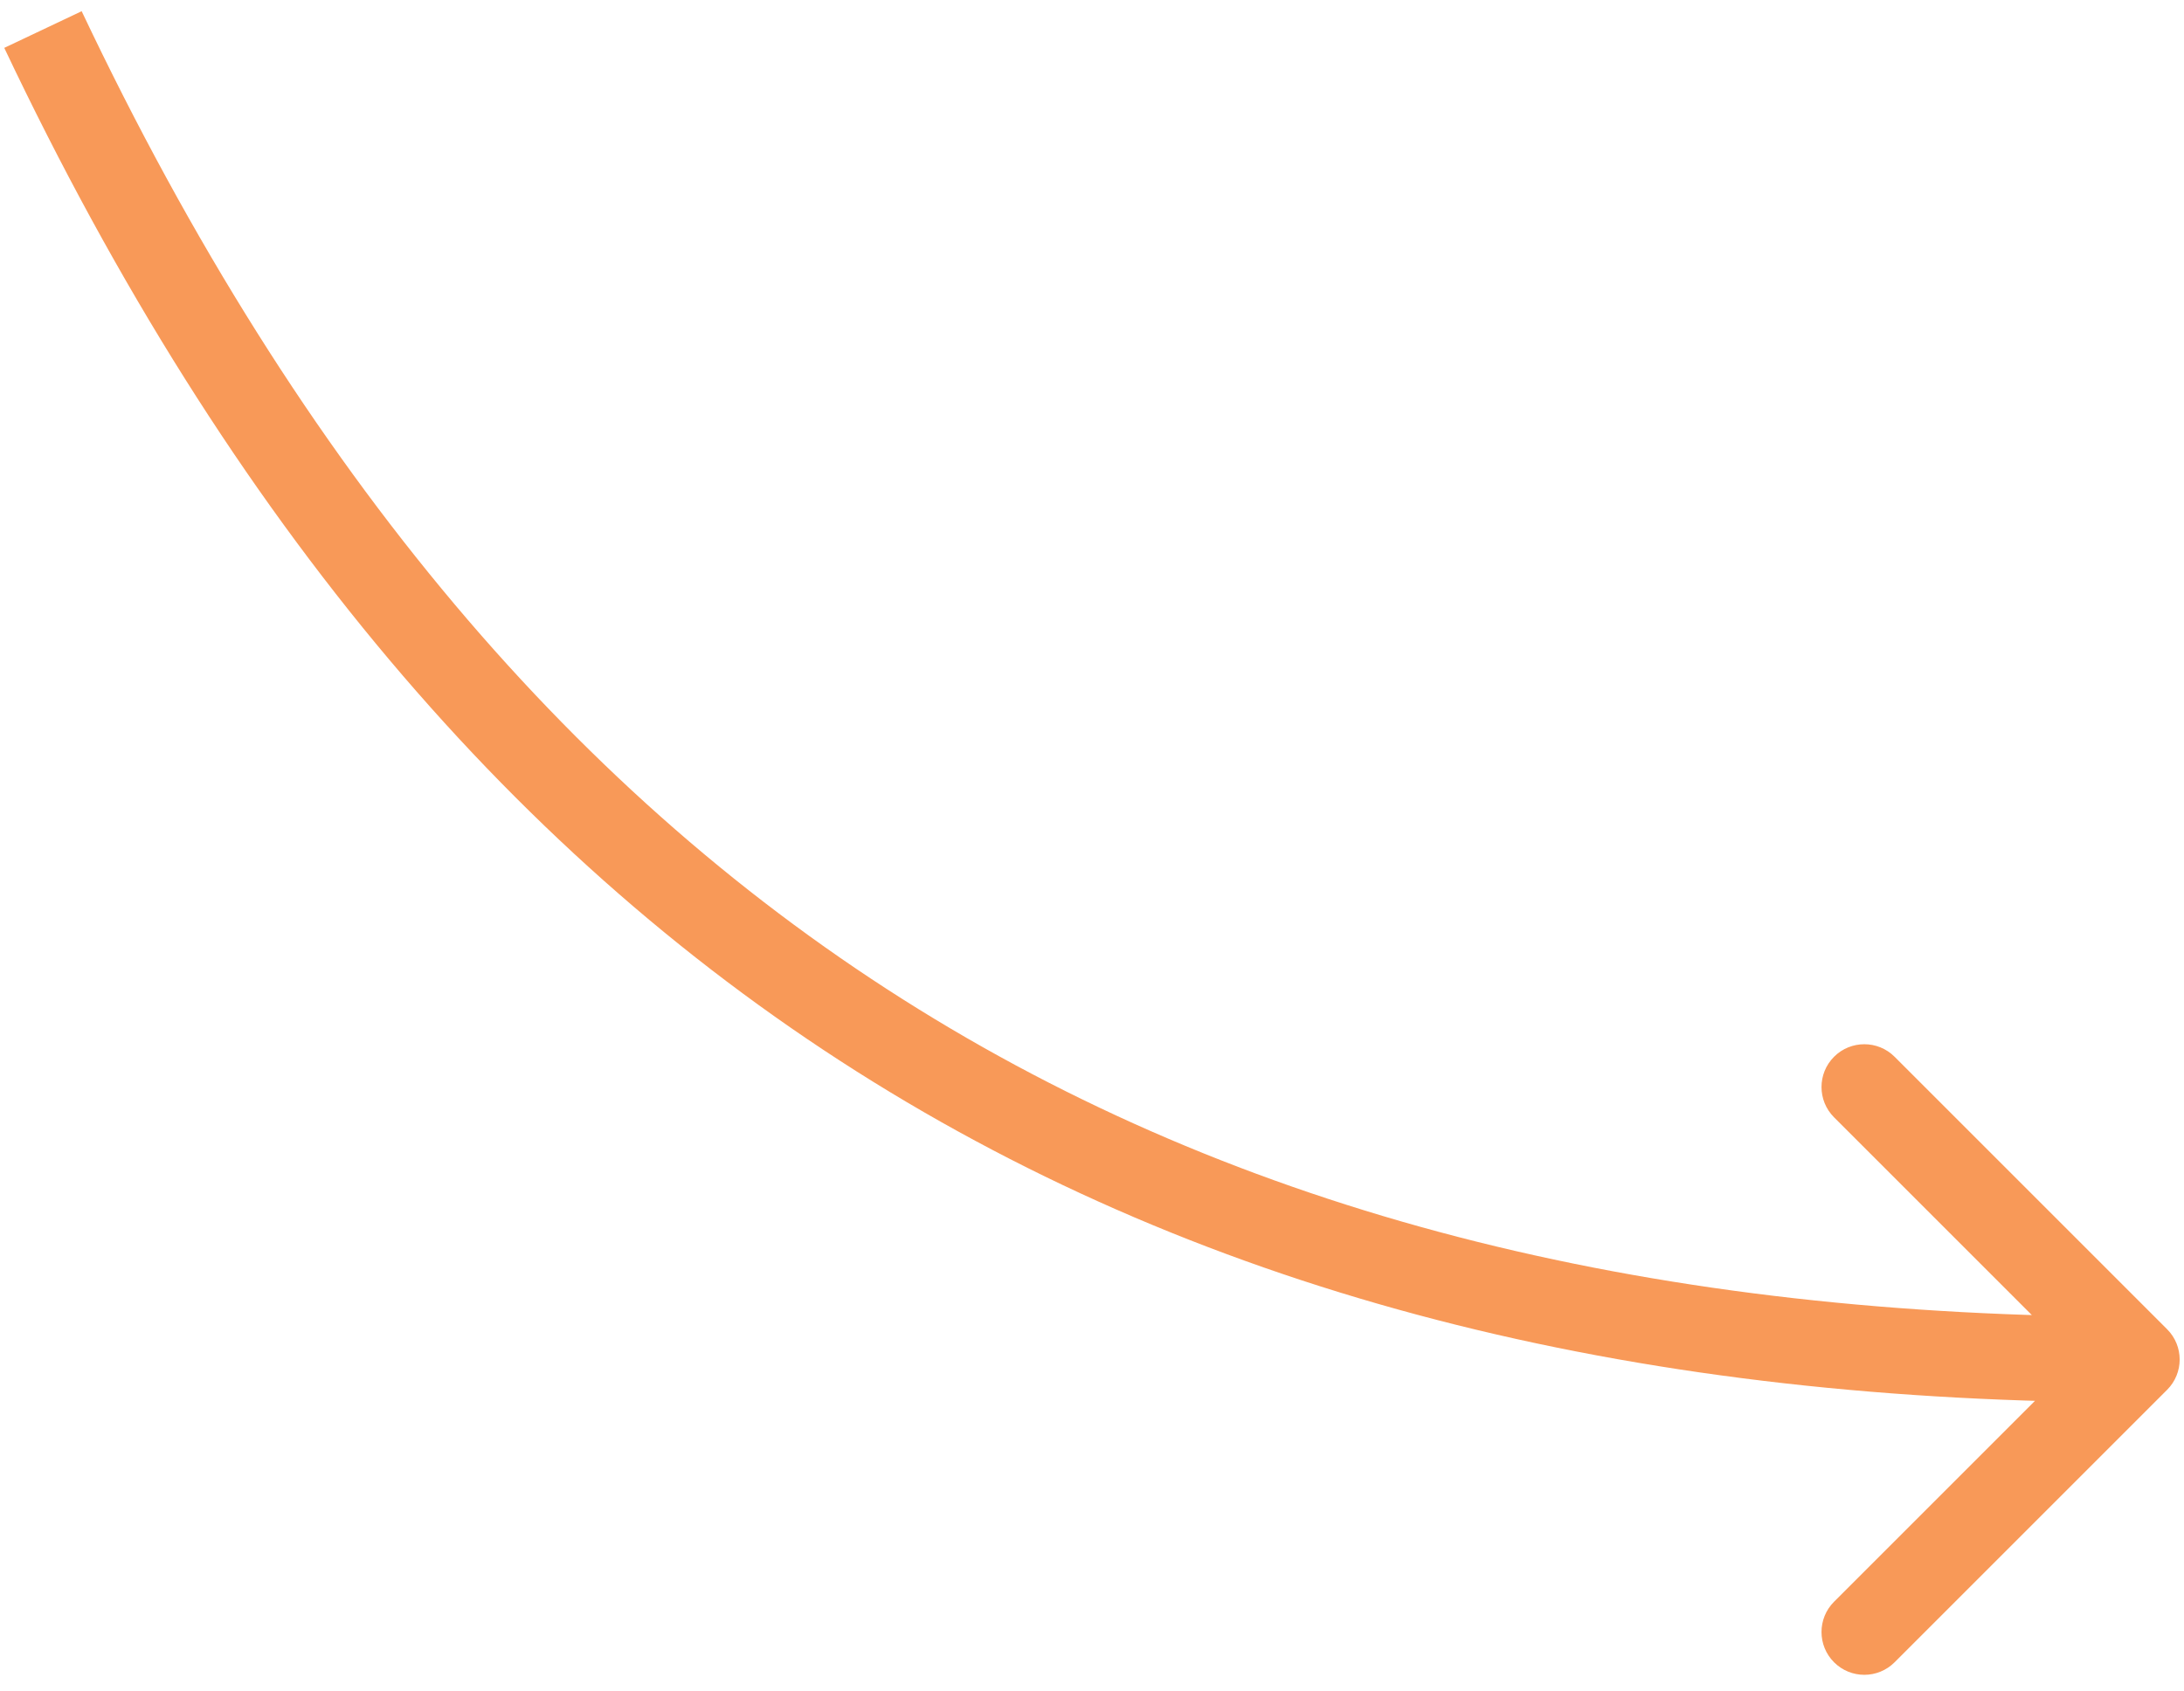 <svg width="102" height="79" viewBox="0 0 102 79" fill="none" xmlns="http://www.w3.org/2000/svg">
<path d="M101.212 64.919C101.993 64.138 101.993 62.872 101.212 62.091L88.484 49.363C87.703 48.582 86.437 48.582 85.656 49.363C84.875 50.144 84.875 51.41 85.656 52.191L96.97 63.505L85.656 74.819C84.875 75.6 84.875 76.866 85.656 77.647C86.437 78.428 87.703 78.428 88.484 77.647L101.212 64.919ZM0.199 2.236C10.682 24.366 24.145 40.227 40.789 50.537C57.428 60.845 77.087 65.505 99.798 65.505L99.798 61.505C77.639 61.505 58.757 56.962 42.895 47.136C27.037 37.313 14.04 22.111 3.814 0.523L0.199 2.236Z" fill="#F89958"/>
</svg>
